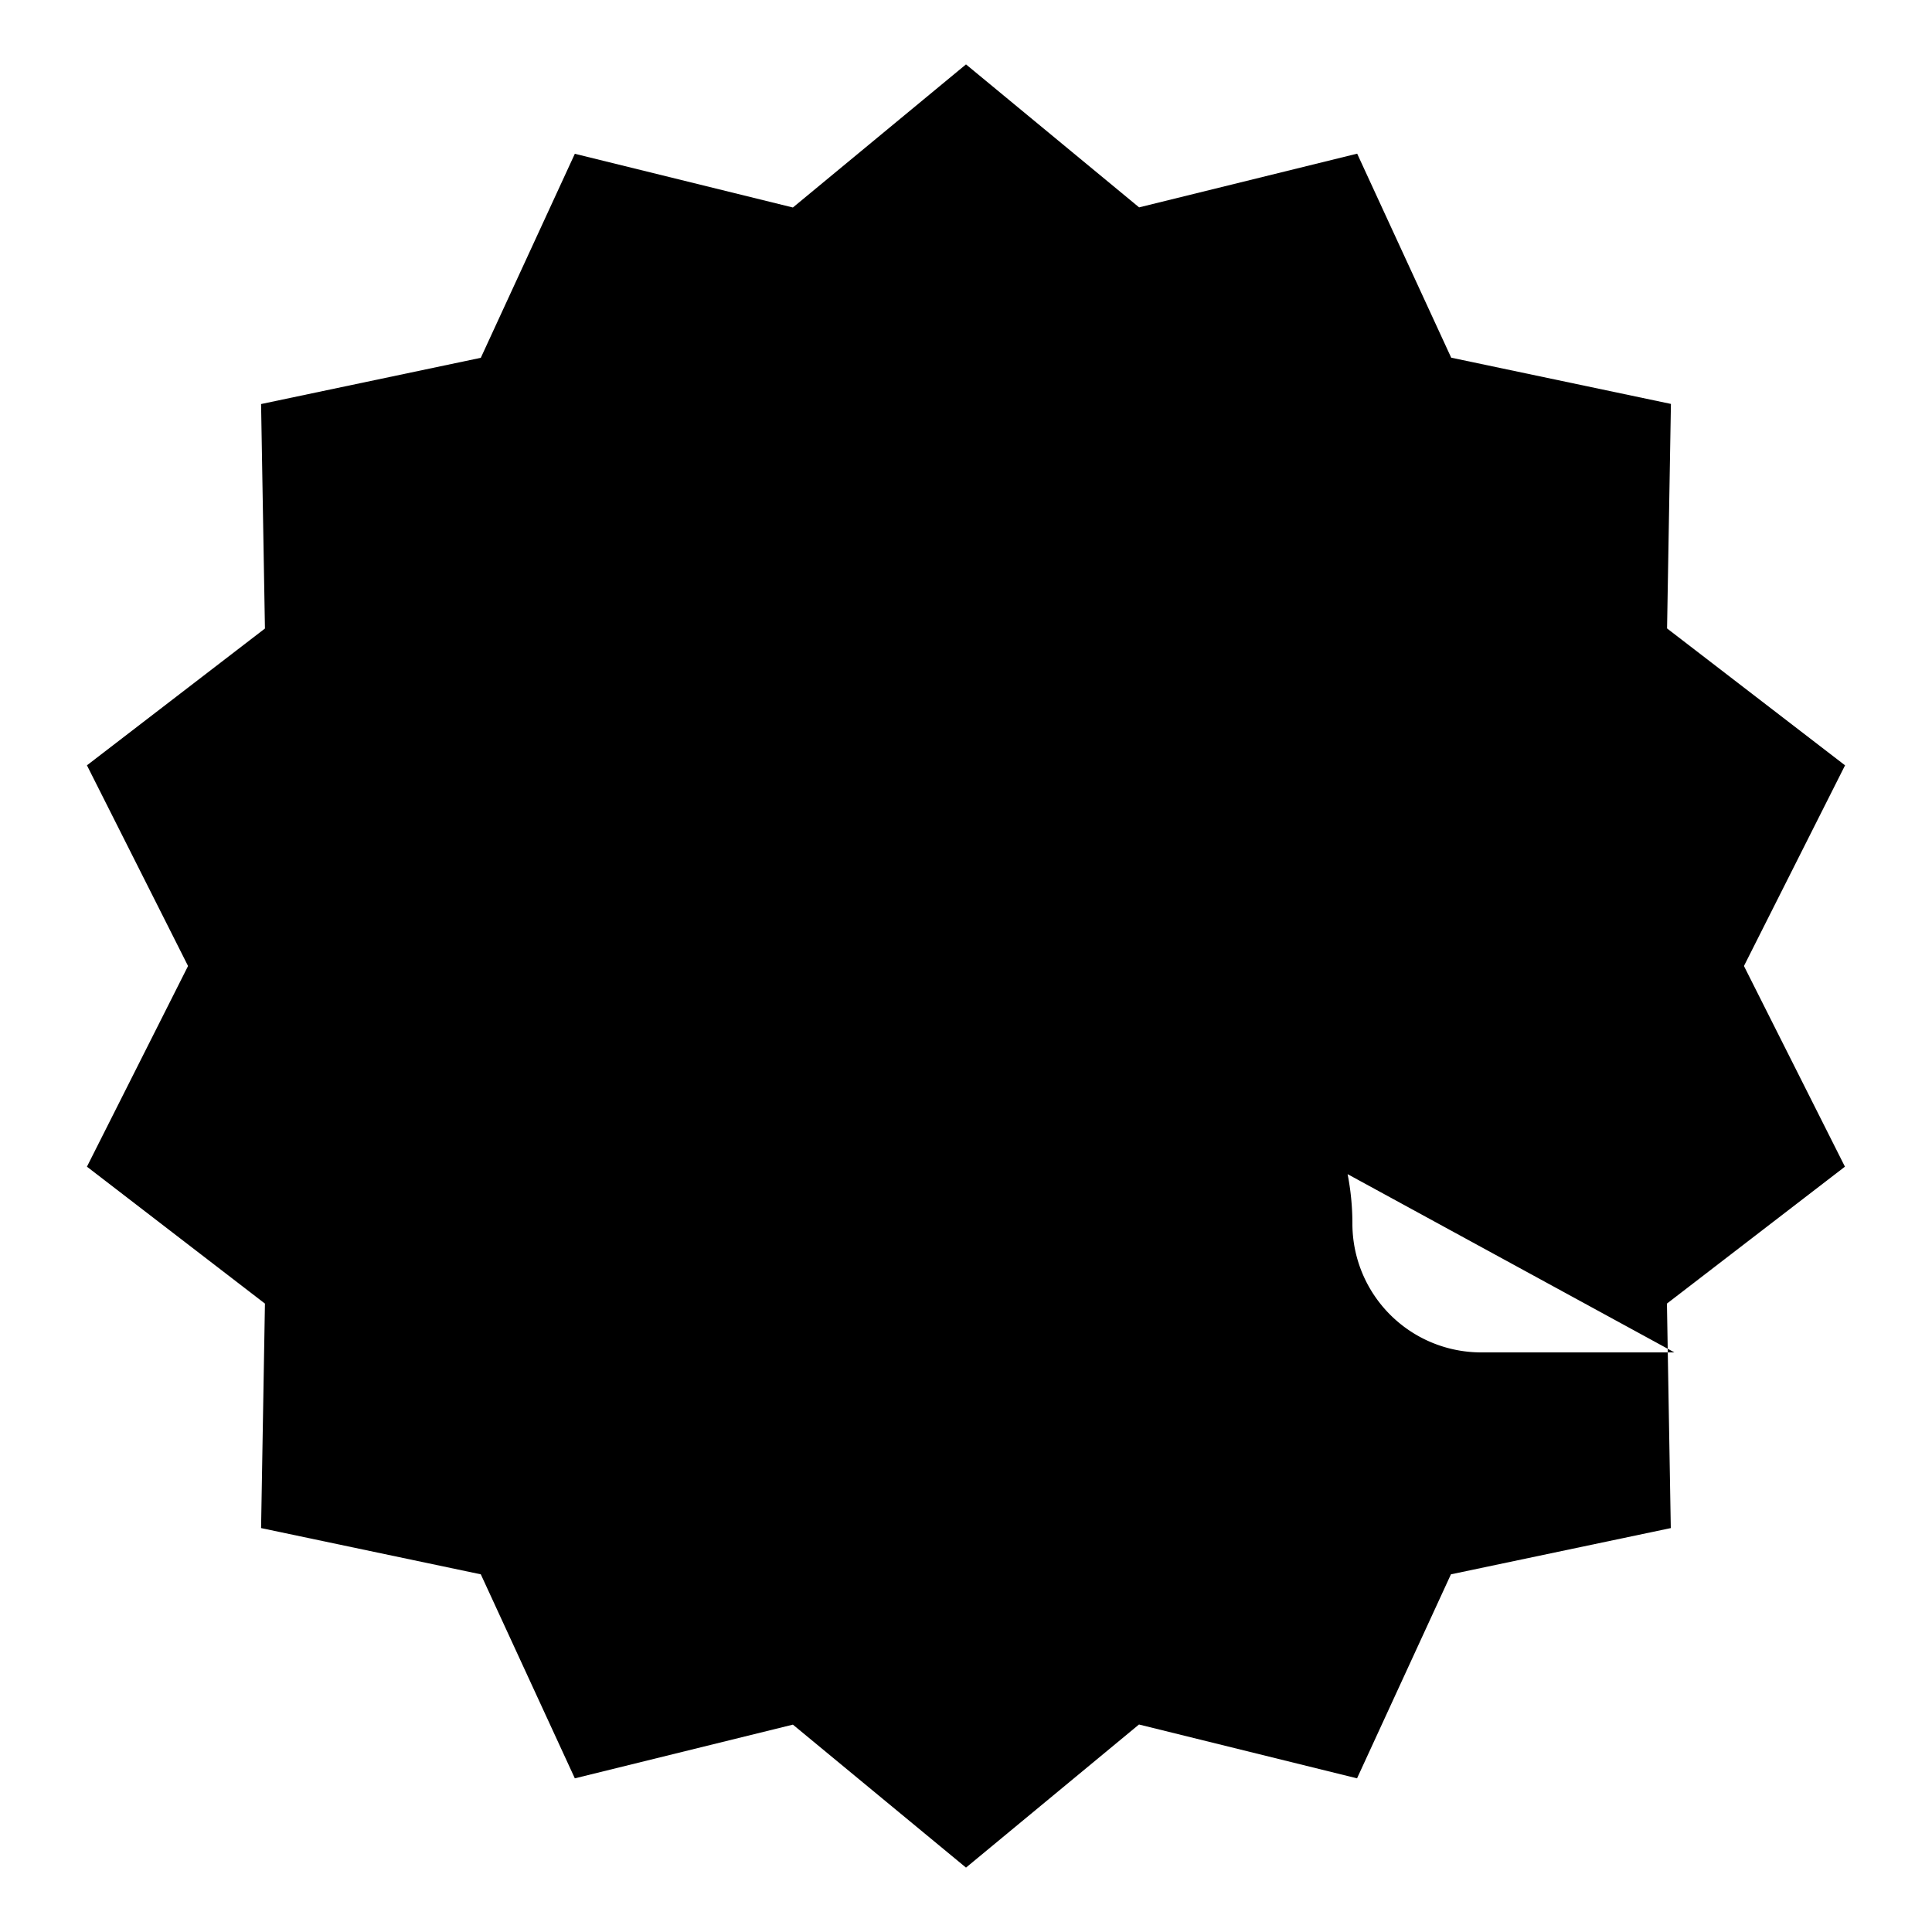 <svg xmlns="http://www.w3.org/2000/svg" viewBox="0 0 15 15"><path d="M2 10.5h5m-4.5-6H9a1.5 1.5 0 110 3H4.5m0-3v6m3-3h1a2 2 0 012 2 1 1 0 001 1H13M7.5.5l1.344 1.11 1.693-.417.73 1.584 1.706.359-.03 1.743 1.382 1.063L13.54 7.5l.784 1.558-1.382 1.063.03 1.743-1.707.359-.729 1.584-1.693-.418L7.5 14.5l-1.344-1.11-1.693.417-.73-1.584-1.706-.359.03-1.743L.675 9.058 1.46 7.5.675 5.942 2.057 4.88l-.03-1.743 1.706-.359.73-1.584 1.693.417L7.5.5z"/></svg>